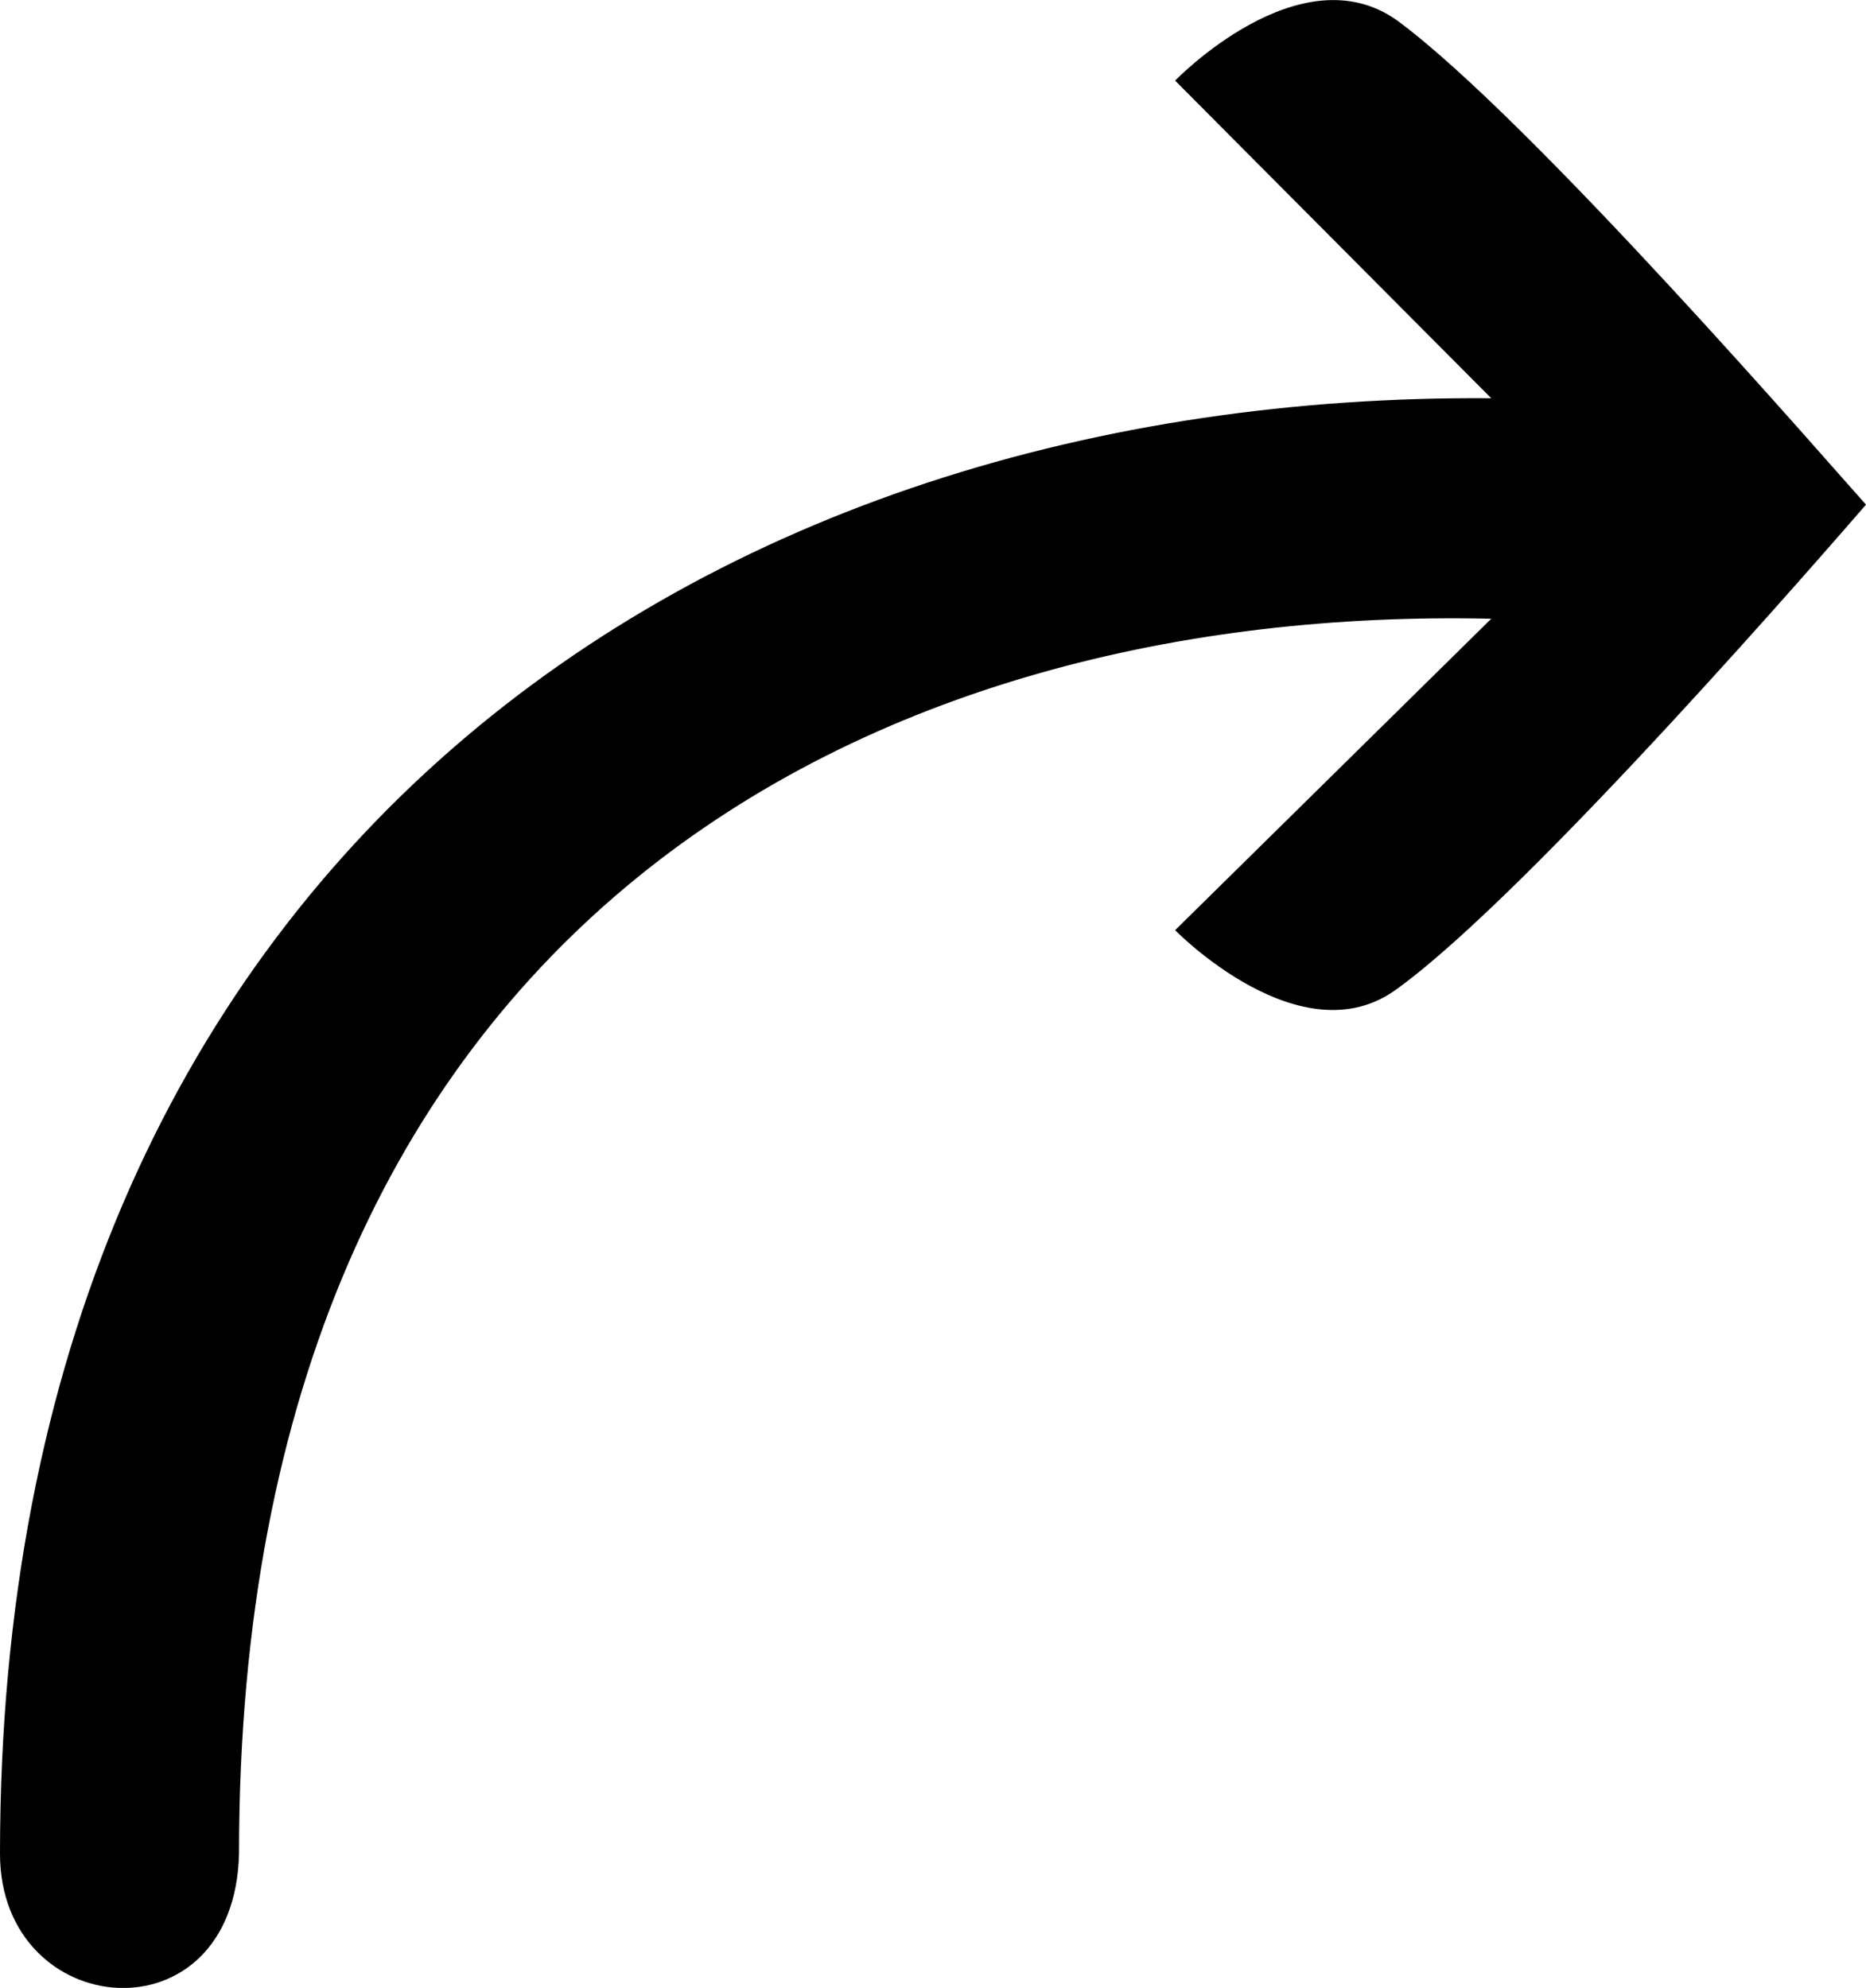 <?xml version="1.0" encoding="utf-8"?>
<svg id="Layer_1" data-name="Layer 1" viewBox="0 0 121 128.93">
  <defs>
    <style>
      .cls-1 {
        fill: #2e3192;
      }
    </style>
  </defs>
  <path class="cls-1" d="m96.7,25.83C45.9,25.43,0,55.43,0,120.23c0,10.9,15.2,12.3,15.5,0,0-60.9,41.5-81,81.2-80.1l-20.5,20.2s8.2,8.4,14.4,3.8c8.7-6.3,28.4-29.1,30.4-31.4-2-2.2-21.7-25-30.4-31.4-6.3-4.5-14.4,3.9-14.4,3.9l20.5,20.6Z"/>
</svg>